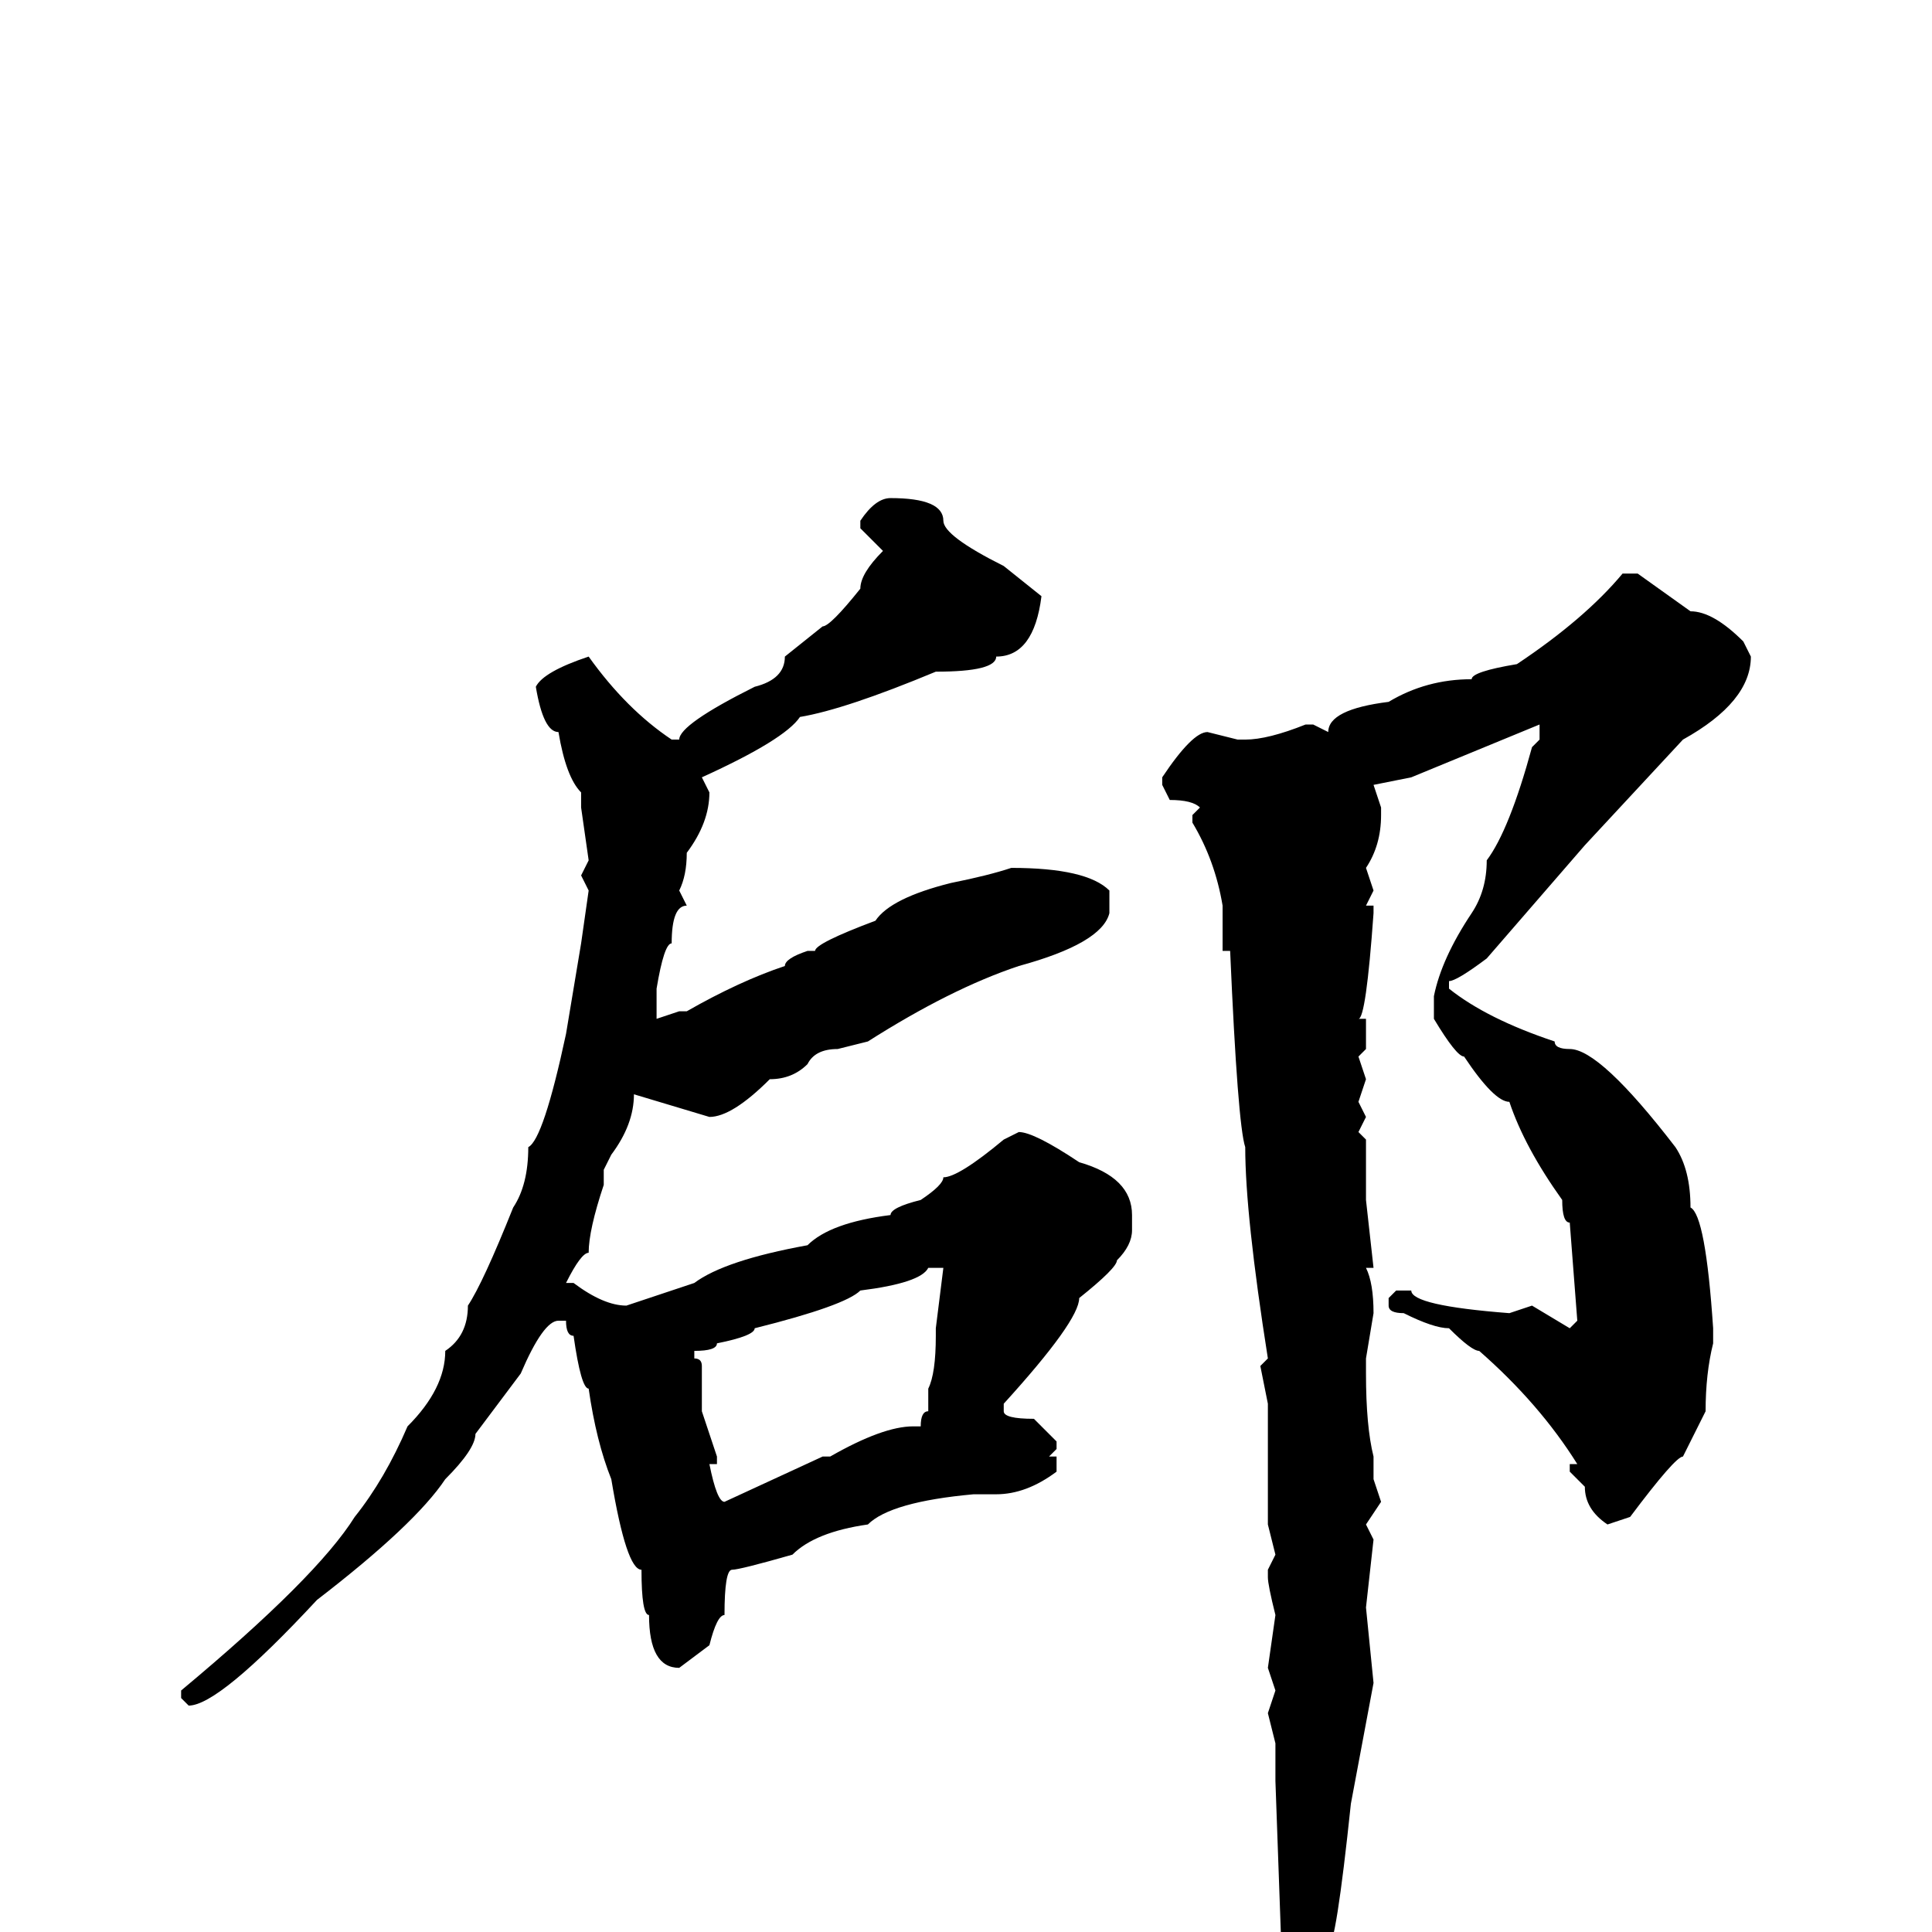 <svg xmlns="http://www.w3.org/2000/svg" viewBox="0 -256 256 256">
	<path fill="#000000" d="M118 -190Q125 -190 125 -187Q125 -185 133 -181L138 -177Q137 -169 132 -169Q132 -167 124 -167Q112 -162 106 -161Q104 -158 93 -153L94 -151Q94 -147 91 -143Q91 -140 90 -138L91 -136Q89 -136 89 -131Q88 -131 87 -125V-123V-121L90 -122H91Q98 -126 104 -128Q104 -129 107 -130H108Q108 -131 116 -134Q118 -137 126 -139Q131 -140 134 -141Q144 -141 147 -138V-135Q146 -131 135 -128Q126 -125 115 -118L111 -117Q108 -117 107 -115Q105 -113 102 -113Q97 -108 94 -108L84 -111Q84 -107 81 -103L80 -101V-99Q78 -93 78 -90Q77 -90 75 -86H76Q80 -83 83 -83L92 -86Q96 -89 107 -91Q110 -94 118 -95Q118 -96 122 -97Q125 -99 125 -100Q127 -100 133 -105L135 -106Q137 -106 143 -102Q150 -100 150 -95V-93Q150 -91 148 -89Q148 -88 143 -84Q143 -81 133 -70V-69Q133 -68 137 -68L140 -65V-64L139 -63H140V-61Q136 -58 132 -58H129Q118 -57 115 -54Q108 -53 105 -50Q98 -48 97 -48Q96 -48 96 -42Q95 -42 94 -38L90 -35Q86 -35 86 -42Q85 -42 85 -48Q83 -48 81 -60Q79 -65 78 -72Q77 -72 76 -79Q75 -79 75 -81H74Q72 -81 69 -74L63 -66Q63 -64 59 -60Q55 -54 42 -44Q29 -30 25 -30L24 -31V-32Q42 -47 47 -55Q51 -60 54 -67Q59 -72 59 -77Q62 -79 62 -83Q64 -86 68 -96Q70 -99 70 -104Q72 -105 75 -119L77 -131L78 -138L77 -140L78 -142L77 -149V-151Q75 -153 74 -159Q72 -159 71 -165Q72 -167 78 -169Q83 -162 89 -158H90Q90 -160 100 -165Q104 -166 104 -169L109 -173Q110 -173 114 -178Q114 -180 117 -183L114 -186V-187Q116 -190 118 -190ZM215 -180H217L224 -175Q227 -175 231 -171L232 -169Q232 -163 223 -158L210 -144L197 -129Q193 -126 192 -126V-125Q197 -121 206 -118Q206 -117 208 -117Q212 -117 222 -104Q224 -101 224 -96Q226 -95 227 -80V-78Q226 -74 226 -69L223 -63Q222 -63 216 -55L213 -54Q210 -56 210 -59L208 -61V-62H209Q204 -70 196 -77Q195 -77 192 -80Q190 -80 186 -82Q184 -82 184 -83V-84L185 -85H187Q187 -83 200 -82L203 -83L208 -80L209 -81L208 -94Q207 -94 207 -97Q202 -104 200 -110Q198 -110 194 -116Q193 -116 190 -121V-124Q191 -129 195 -135Q197 -138 197 -142Q200 -146 203 -157L204 -158V-160L187 -153L182 -152L183 -149V-148Q183 -144 181 -141L182 -138L181 -136H182V-135Q181 -121 180 -121H181V-117L180 -116L181 -113L180 -110L181 -108L180 -106L181 -105V-103V-98V-97L182 -88H181Q182 -86 182 -82L181 -76V-74Q181 -67 182 -63V-60L183 -57L181 -54L182 -52L181 -43L182 -33L179 -17Q177 2 176 2Q176 5 173 9Q173 14 170 14L169 13L170 8L169 -20V-25L168 -29L169 -32L168 -35L169 -42Q168 -46 168 -47V-48L169 -50L168 -54V-63V-64V-70L167 -75L168 -76Q165 -95 165 -104Q164 -107 163 -130H162V-134V-135V-136Q161 -142 158 -147V-148L159 -149Q158 -150 155 -150L154 -152V-153Q158 -159 160 -159L164 -158H165Q168 -158 173 -160H174L176 -159Q176 -162 184 -163Q189 -166 195 -166Q195 -167 201 -168Q210 -174 215 -180ZM92 -77V-76Q93 -76 93 -75V-69L95 -63V-62H94Q95 -57 96 -57L109 -63H110Q117 -67 121 -67H122Q122 -69 123 -69V-72Q124 -74 124 -79V-80L125 -88H123Q122 -86 114 -85Q112 -83 100 -80Q100 -79 95 -78Q95 -77 92 -77Z"/>
</svg>